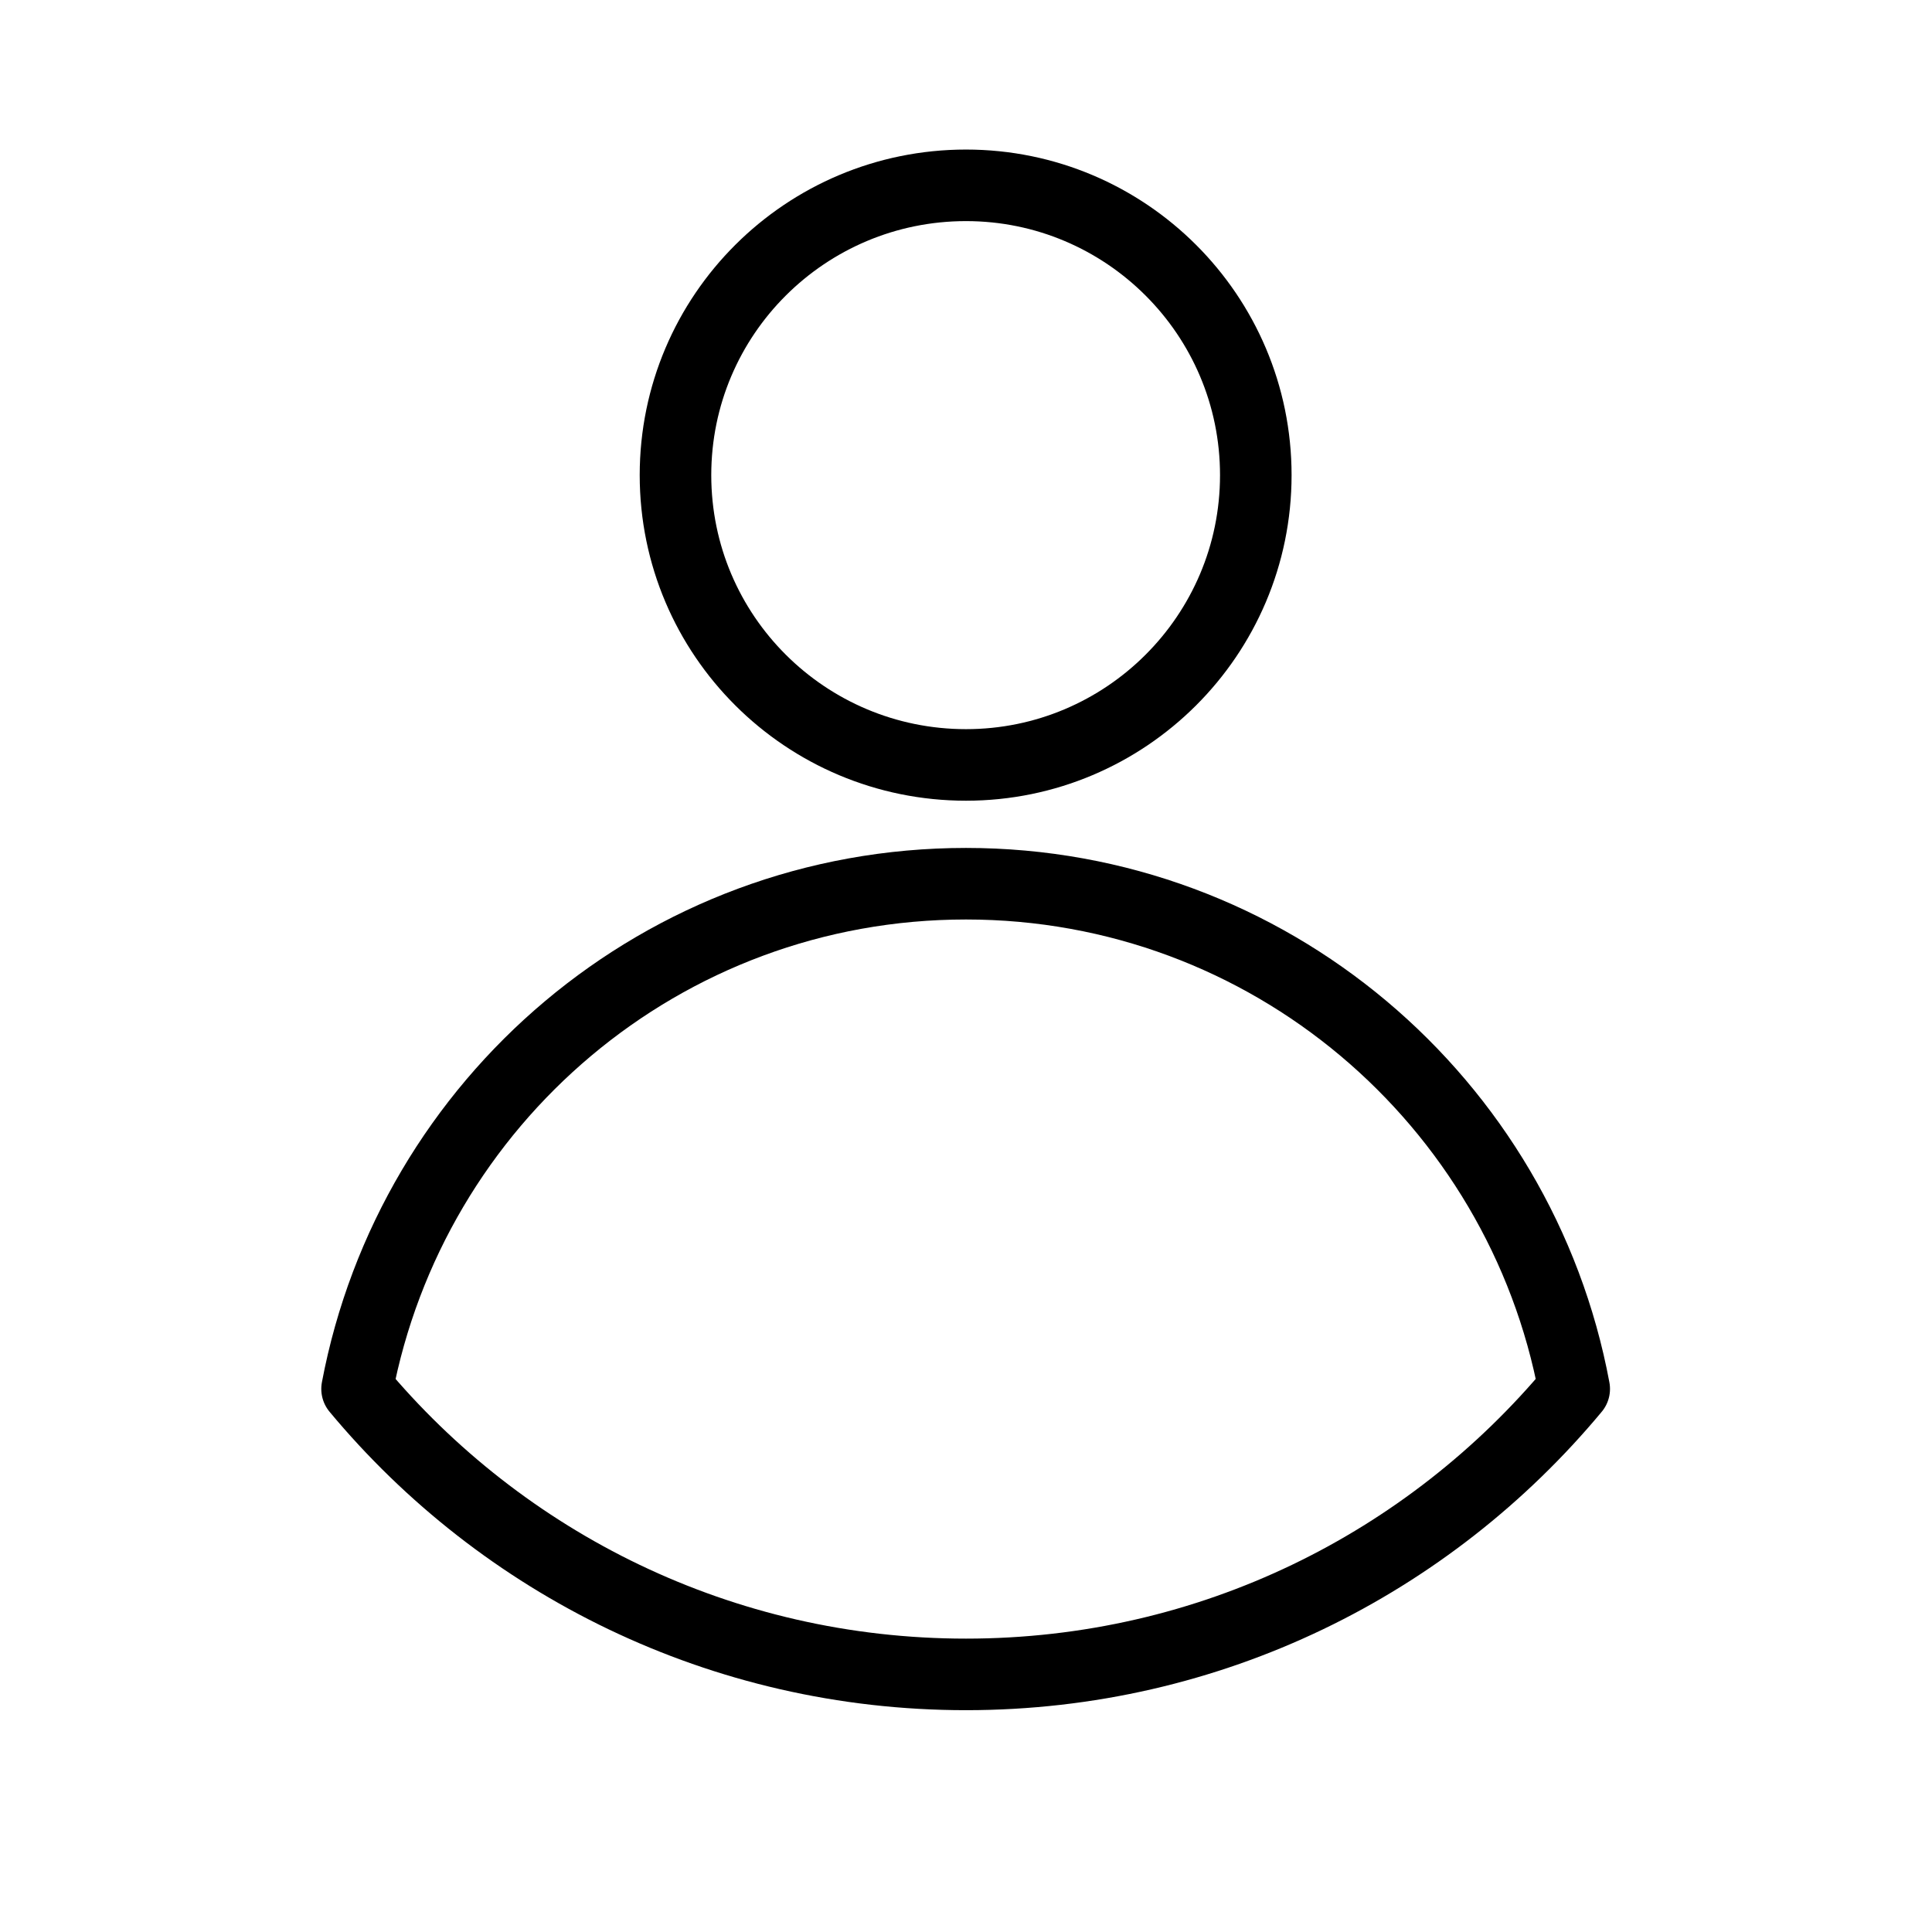 <svg width="27" height="27" viewBox="0 0 27 27" fill="none" xmlns="http://www.w3.org/2000/svg" xmlns:xlink="http://www.w3.org/1999/xlink">
	<desc>
			Created with Pixso.
	</desc>
	<defs>
		<clipPath id="clip688_61">
			<rect id="arcticons:samsung-contacts" width="27" height="27" transform="translate(0 -0.5)" fill="white" fill-opacity="0"/>
		</clipPath>
	</defs>
	<rect id="arcticons:samsung-contacts" width="27" height="27" transform="translate(0 -0.5)" fill="#FFFFFF" fill-opacity="0"/>
	<g clip-path="url(#clip688_61)">
		<path id="Vector" d="M22 19.41C21.25 15.39 17.73 12.35 13.5 12.35C9.26 12.35 5.75 15.39 4.99 19.41C7.02 21.85 10.08 23.4 13.5 23.4C16.92 23.4 19.97 21.85 22 19.41Z" stroke="#000000" stroke-opacity="1" stroke-width="1" stroke-linejoin="round"/>
		<path id="Vector" d="M13.5 10.69C11.26 10.69 9.44 8.88 9.44 6.64C9.44 4.4 11.26 2.59 13.5 2.59C15.73 2.59 17.55 4.4 17.55 6.64C17.55 8.88 15.73 10.69 13.5 10.69Z" stroke="#000000" stroke-opacity="1" stroke-width="1" stroke-linejoin="round"/>
	</g>
</svg>
